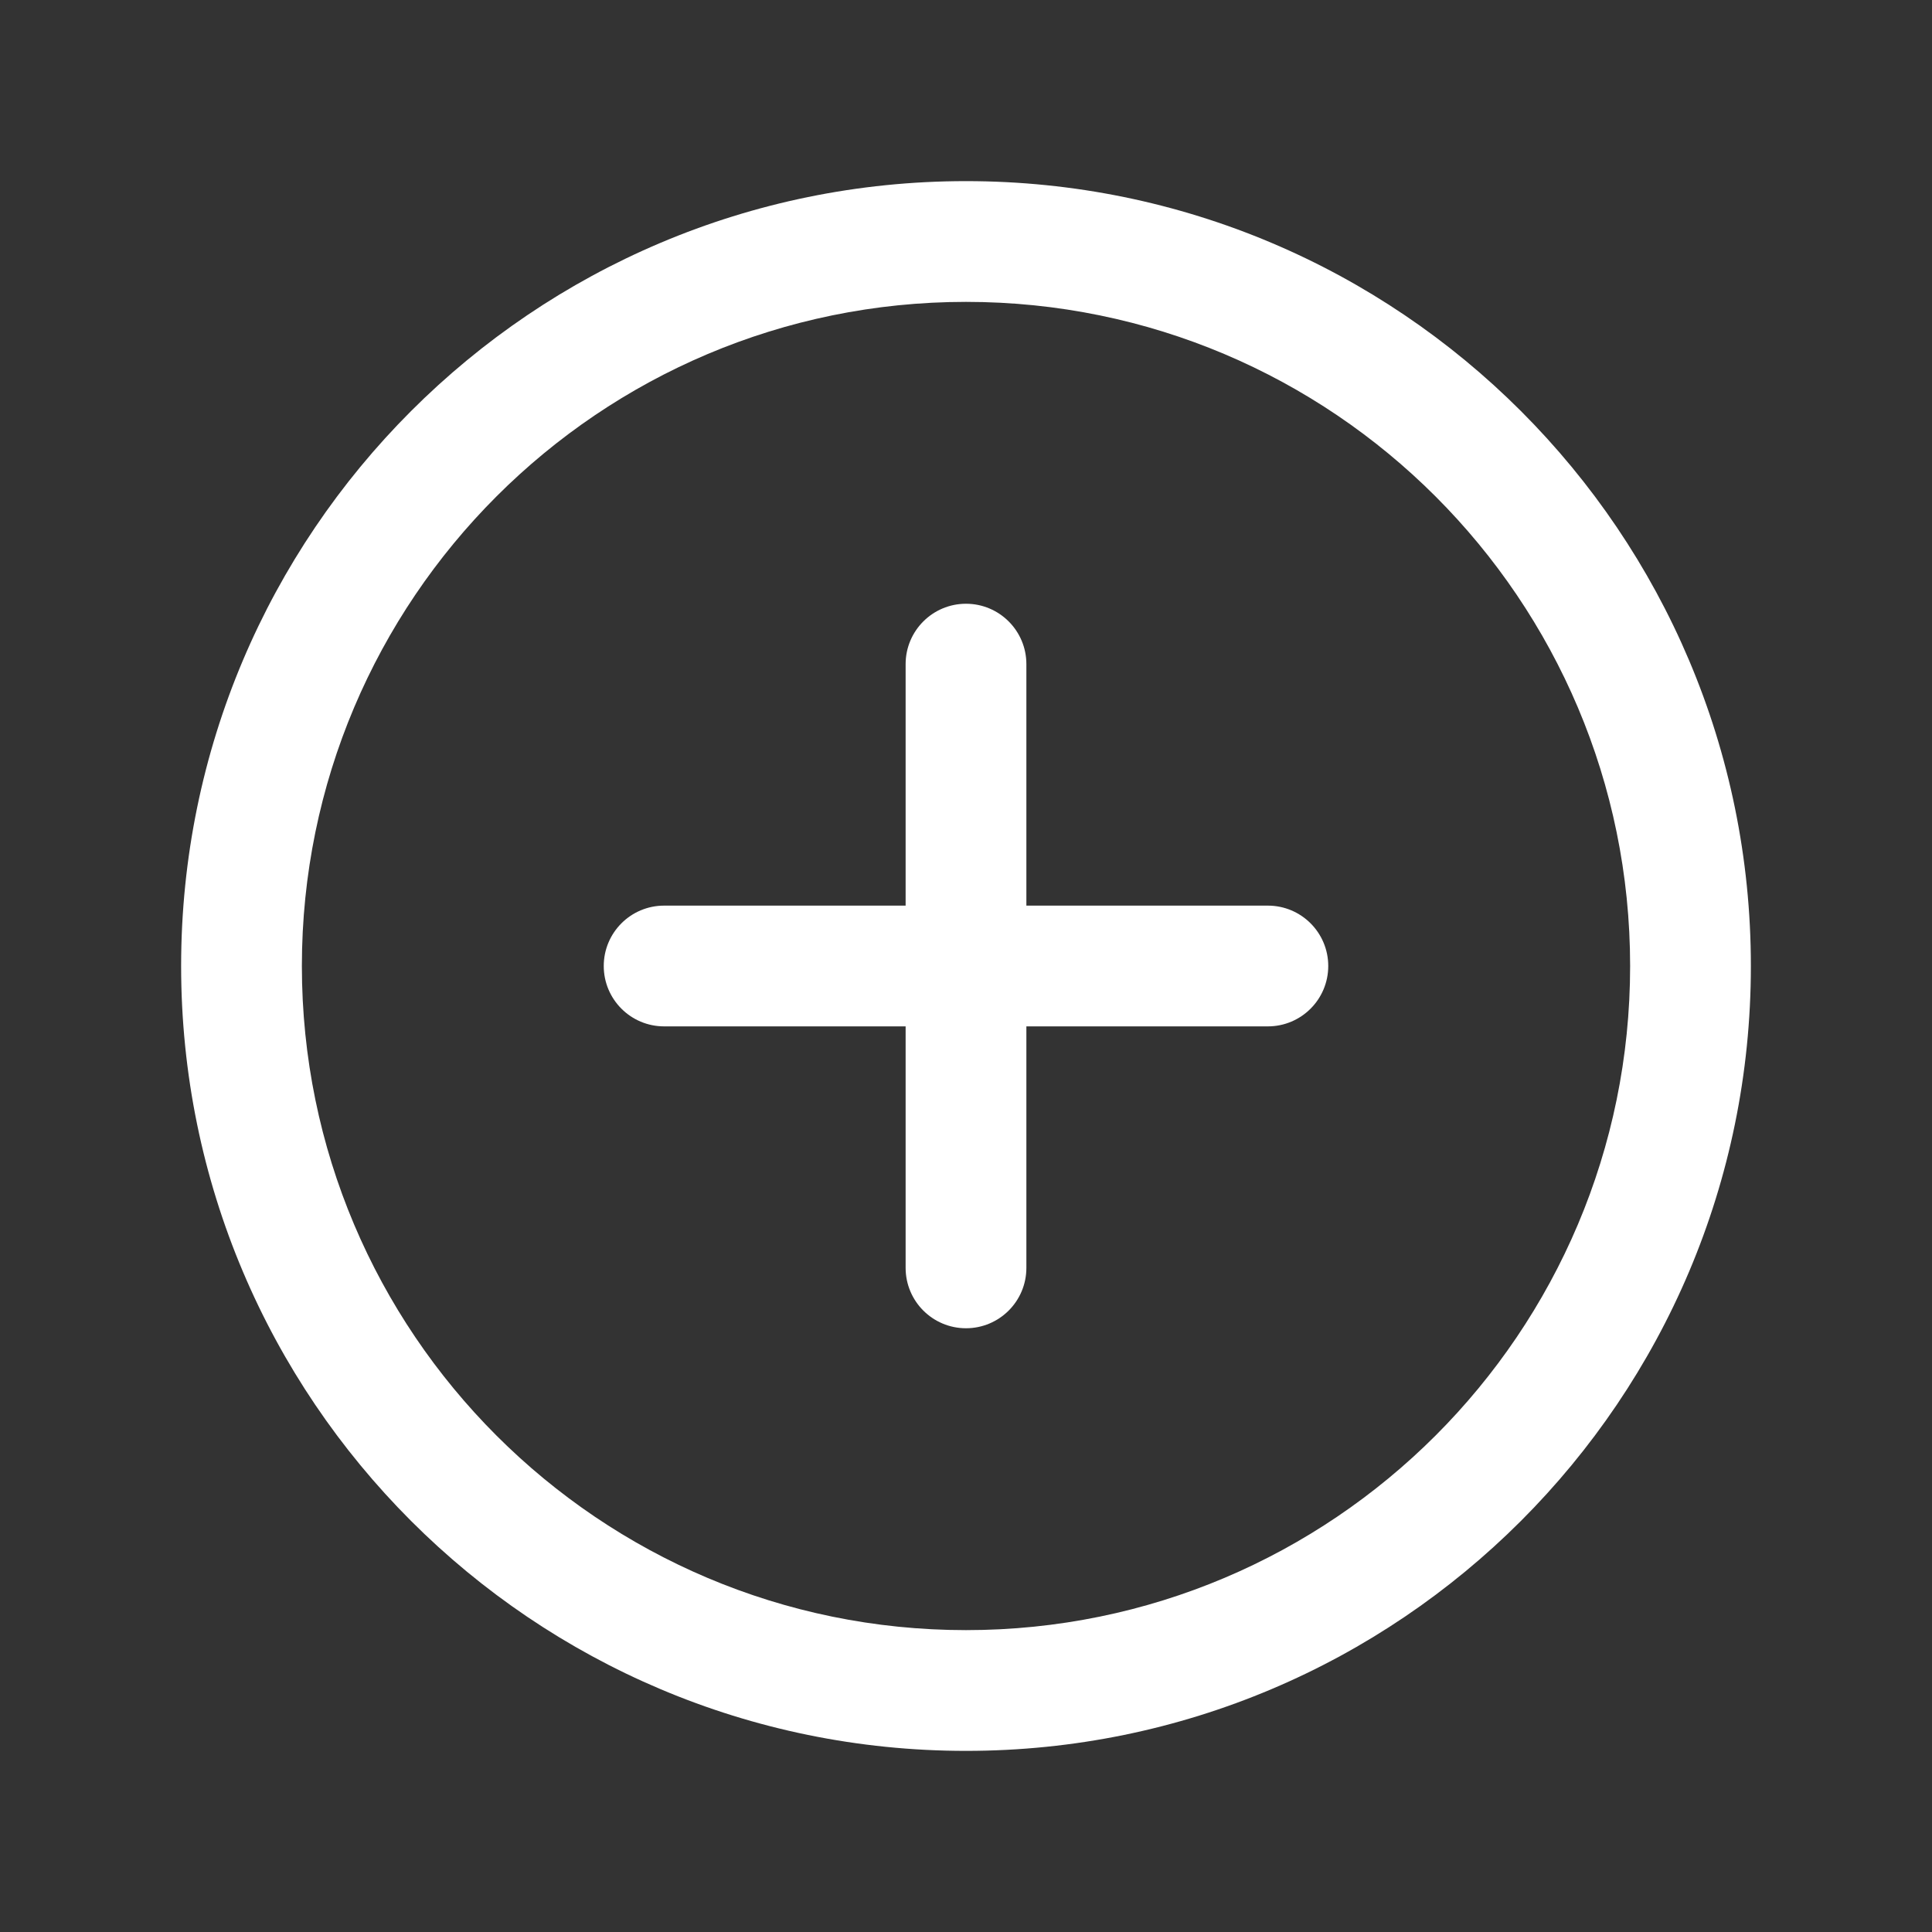 <svg width="256" height="256" viewBox="0 0 256 256" fill="none" xmlns="http://www.w3.org/2000/svg">
<rect x="0" y="0" width="256" height="256" fill="#333333" stroke="none"/>
<path fill-rule="evenodd" clip-rule="evenodd" d="M24 128C24 70.582 70.582 24 128 24C185.418 24 232 70.582 232 128C232 185.418 185.418 232 128 232C70.582 232 24 185.418 24 128ZM128 40C79.418 40 40 79.418 40 128C40 176.582 79.418 216 128 216C176.582 216 216 176.582 216 128C216 79.418 176.582 40 128 40Z" fill="white"/>
<path fill-rule="evenodd" clip-rule="evenodd" d="M128 80C132.418 80 136 83.582 136 88V120H168C172.418 120 176 123.582 176 128C176 132.418 172.418 136 168 136H136V168C136 172.418 132.418 176 128 176C123.582 176 120 172.418 120 168V136H88C83.582 136 80 132.418 80 128C80 123.582 83.582 120 88 120H120V88C120 83.582 123.582 80 128 80Z" fill="white"/>
</svg>
